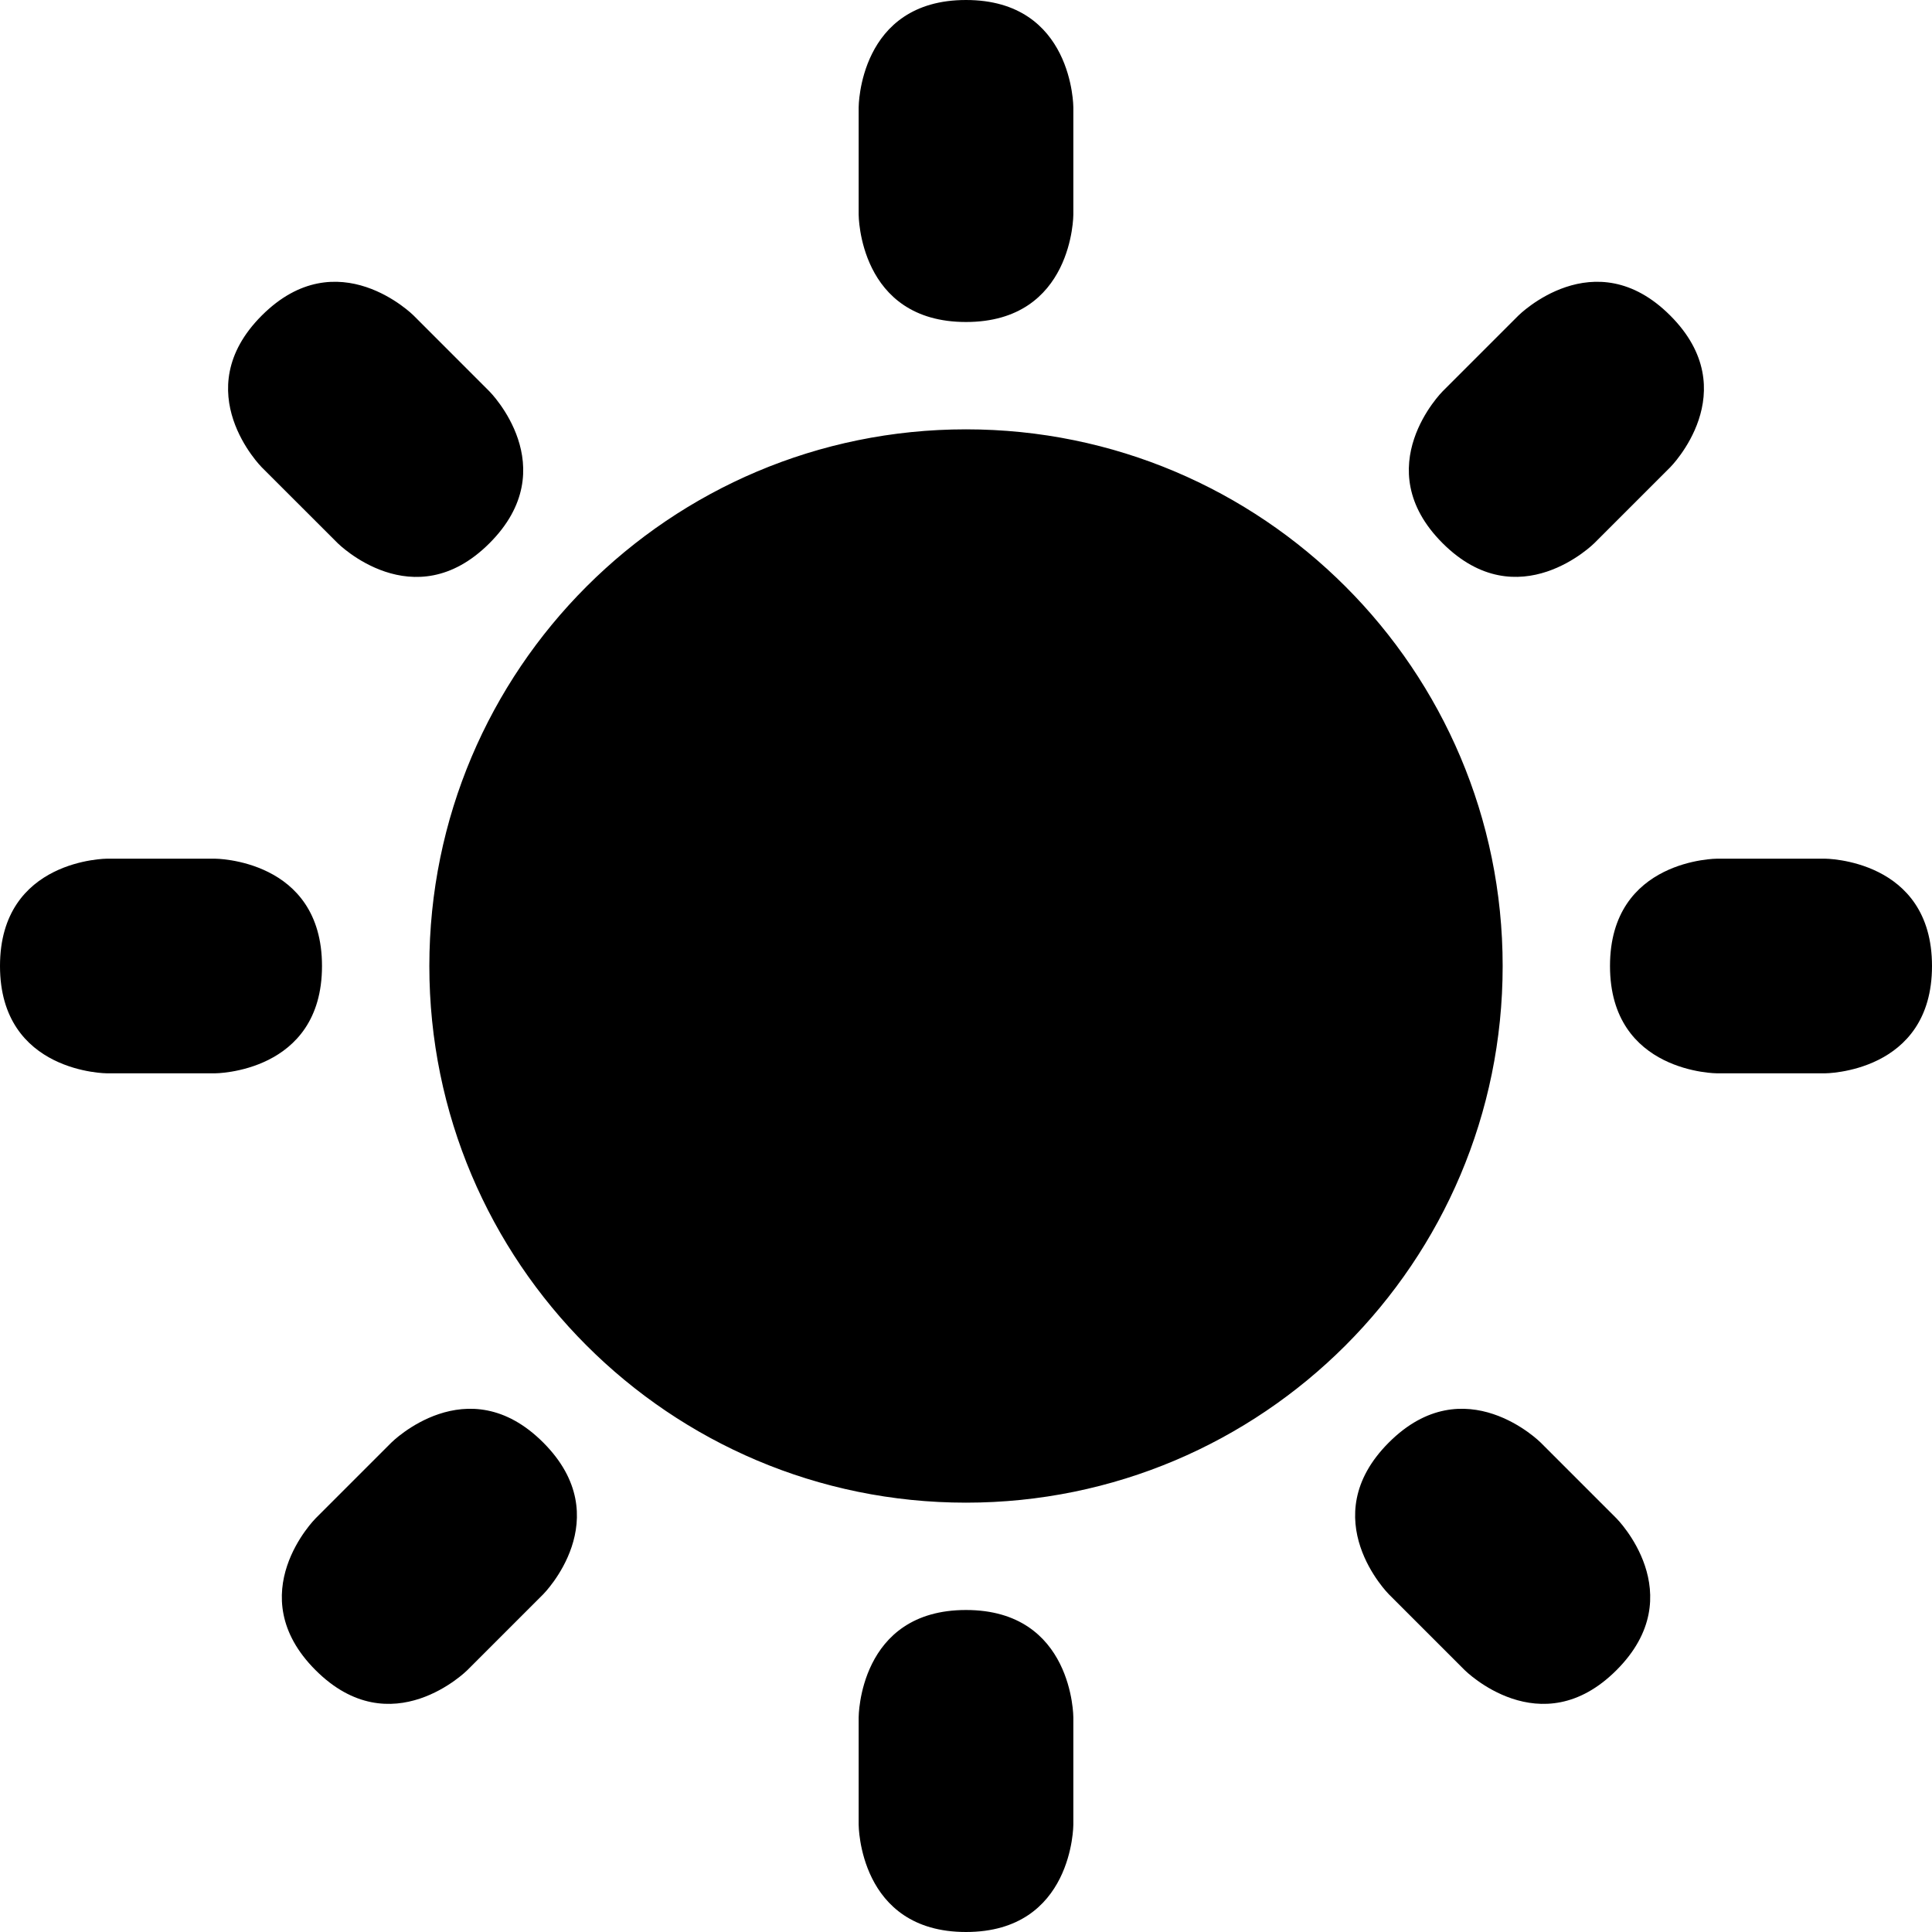 <svg viewBox="0 0 147 147" fill="currentColor" xmlns="http://www.w3.org/2000/svg">
    <path d="M65.333 8.167C65.333 8.167 65.333 -5.72205e-06 73.5 -5.72205e-06C81.667 -5.72205e-06 81.667 8.167 81.667 8.167V16.333C81.667 16.333 81.667 24.5 73.5 24.5C65.333 24.5 65.333 16.333 65.333 16.333V8.167ZM138.833 65.333C138.833 65.333 147 65.333 147 73.5C147 81.667 138.833 81.667 138.833 81.667H130.667C130.667 81.667 122.5 81.667 122.5 73.5C122.5 65.333 130.667 65.333 130.667 65.333H138.833ZM16.333 65.333C16.333 65.333 24.5 65.333 24.5 73.5C24.5 81.667 16.333 81.667 16.333 81.667H8.167C8.167 81.667 0 81.667 0 73.5C0 65.333 8.167 65.333 8.167 65.333H16.333ZM37.244 29.784C37.244 29.784 43.018 35.558 37.244 41.331C31.47 47.105 25.696 41.331 25.696 41.331L19.919 35.558C19.919 35.558 14.145 29.784 19.919 24.006C25.696 18.232 31.47 24.006 31.47 24.006L37.244 29.784ZM122.994 115.53C122.994 115.53 128.768 121.304 122.994 127.077C117.22 132.851 111.446 127.077 111.446 127.077L105.673 121.304C105.673 121.304 99.899 115.53 105.673 109.756C111.446 103.982 117.22 109.756 117.22 109.756L122.994 115.53ZM121.308 41.327C121.308 41.327 115.534 47.101 109.76 41.327C103.986 35.554 109.76 29.78 109.76 29.78L115.534 24.006C115.534 24.006 121.308 18.232 127.082 24.006C132.855 29.78 127.082 35.554 127.082 35.554L121.308 41.327ZM35.558 127.077C35.558 127.077 29.784 132.851 24.01 127.077C18.236 121.304 24.01 115.53 24.01 115.53L29.784 109.756C29.784 109.756 35.558 103.982 41.331 109.756C47.105 115.53 41.331 121.304 41.331 121.304L35.558 127.077ZM65.333 130.667C65.333 130.667 65.333 122.5 73.5 122.5C81.667 122.5 81.667 130.667 81.667 130.667V138.833C81.667 138.833 81.667 147 73.5 147C65.333 147 65.333 138.833 65.333 138.833V130.667ZM114.333 73.5C114.333 50.948 96.048 32.667 73.5 32.667C50.948 32.667 32.667 50.948 32.667 73.5C32.667 96.048 50.948 114.333 73.5 114.333C96.048 114.333 114.333 96.048 114.333 73.5Z"/>
</svg>
